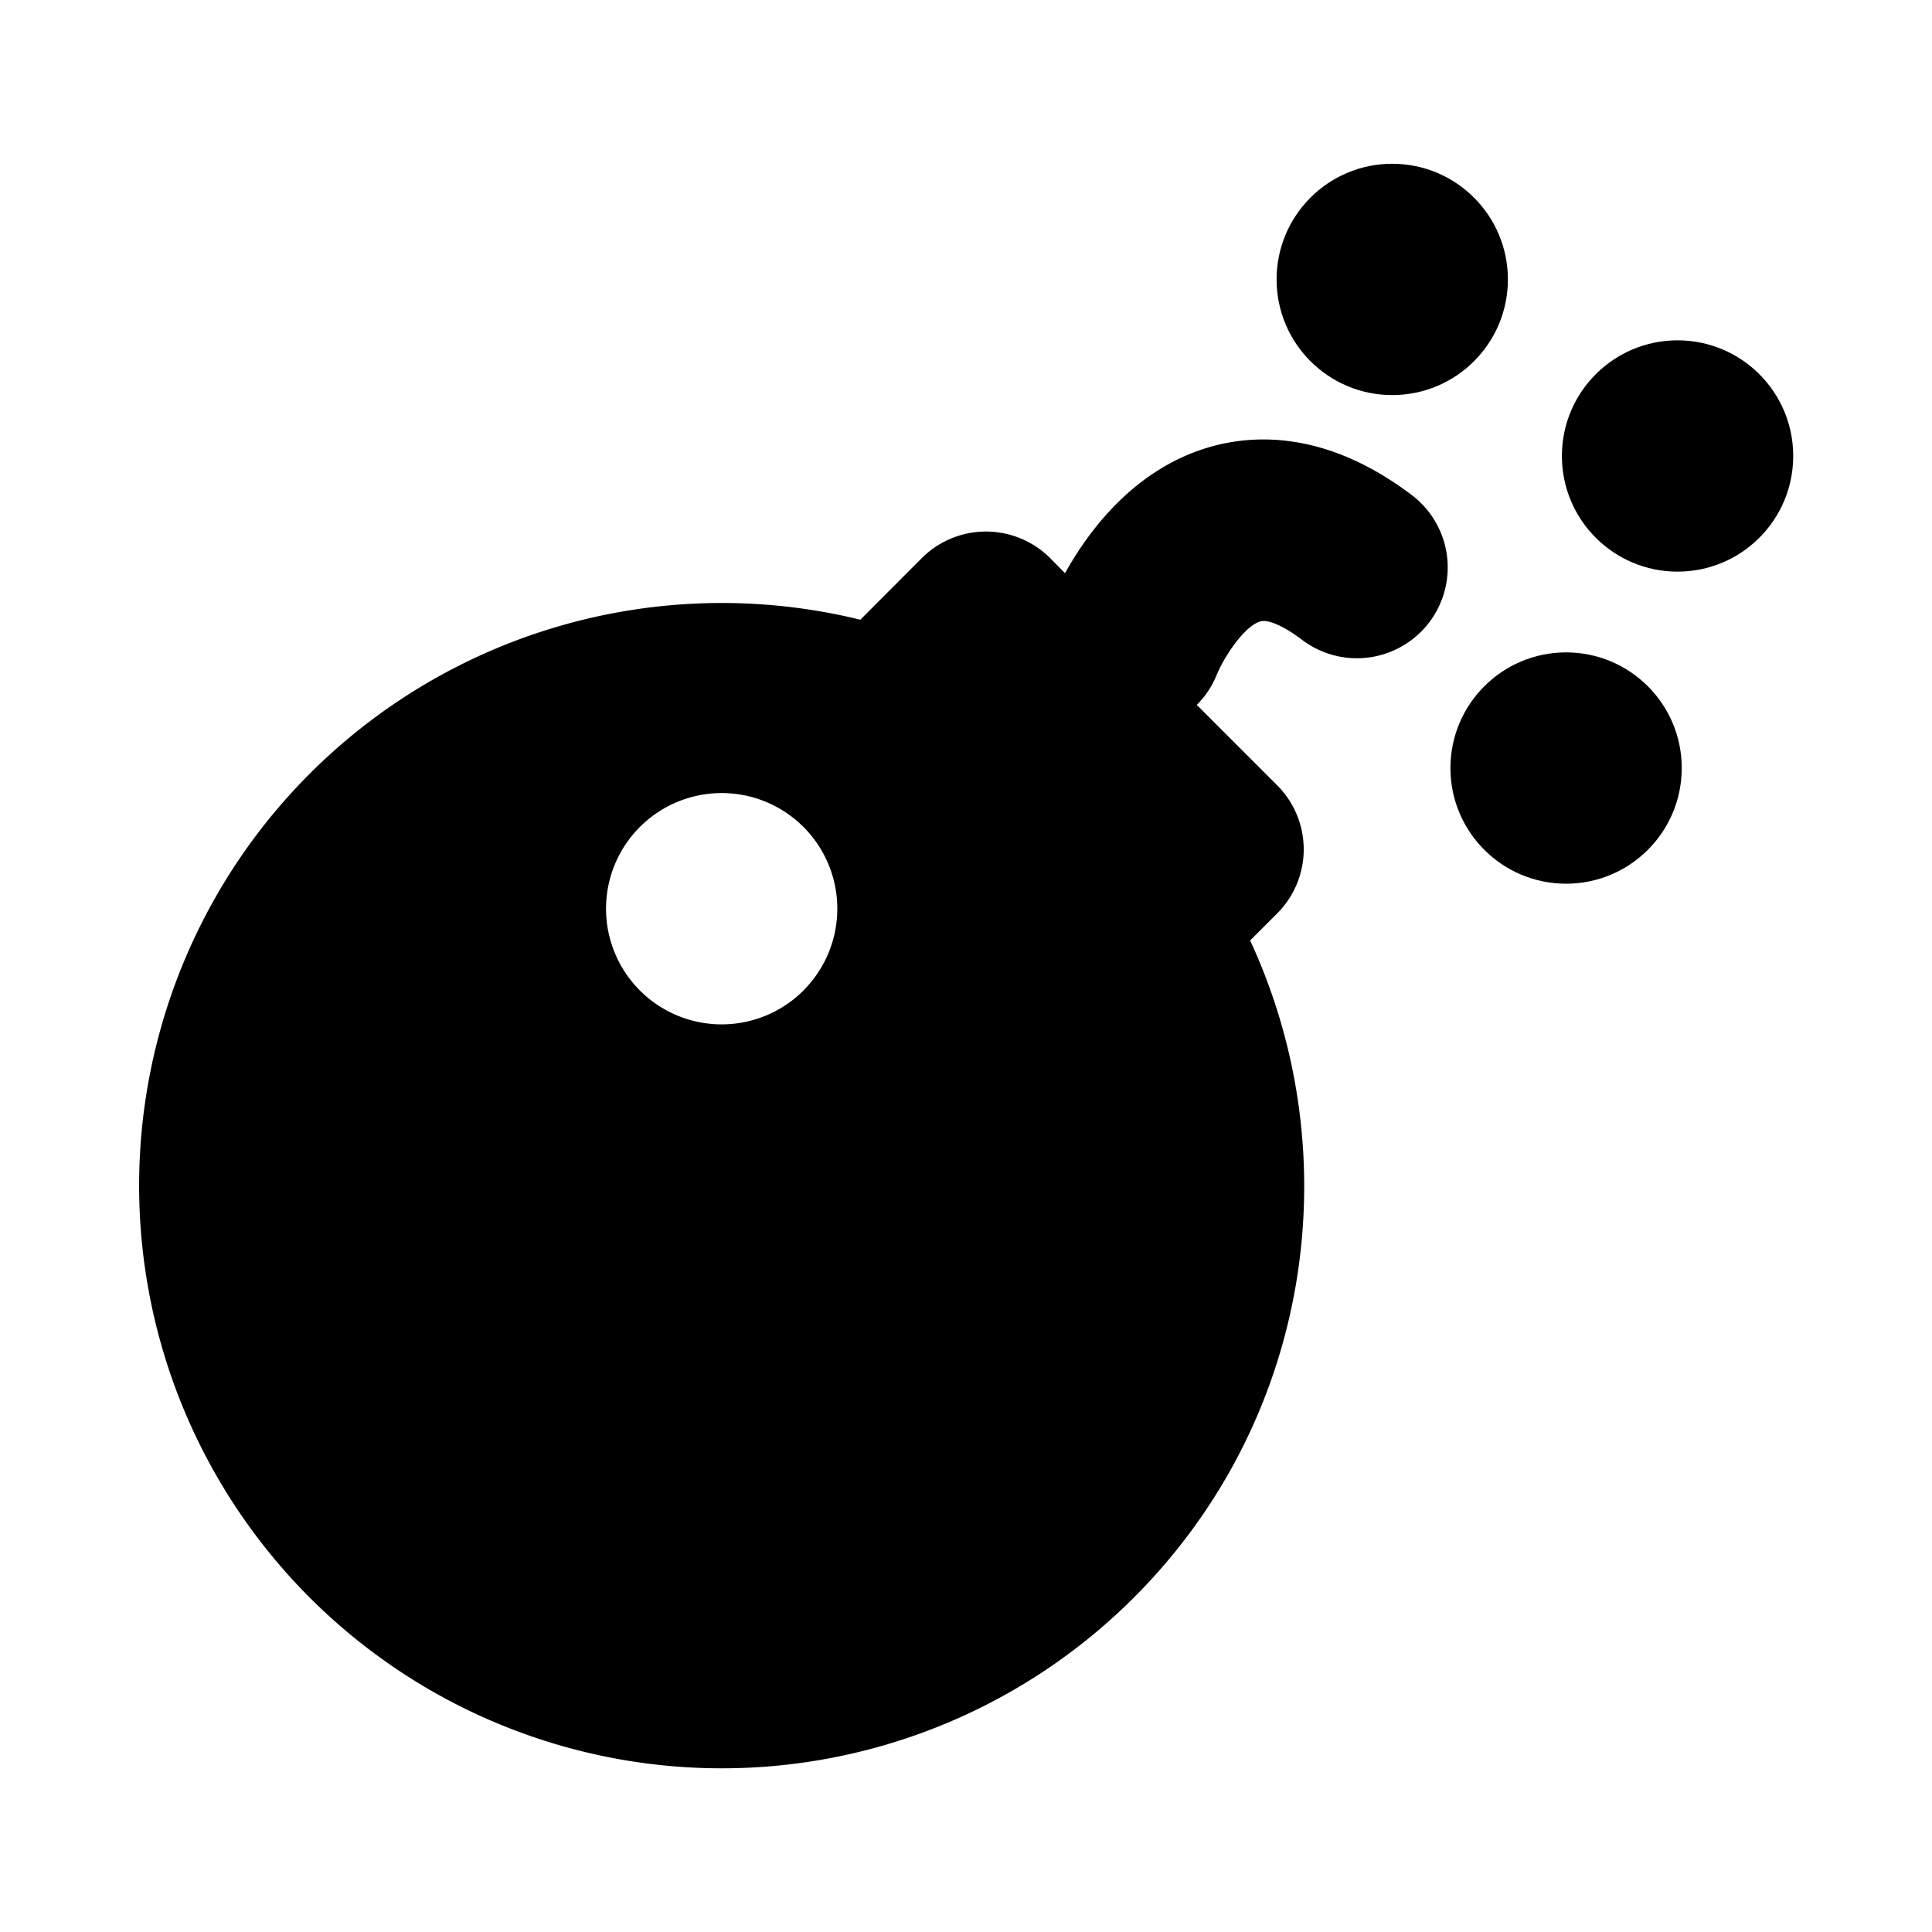 <svg id="Layer_1" data-name="Layer 1" xmlns="http://www.w3.org/2000/svg" viewBox="0 0 512 512"><circle cx="368.96" cy="74.05" r="30.65"/><circle cx="444.57" cy="120.84" r="30.65"/><circle cx="415.03" cy="203.54" r="30.65"/><path d="M320.51,118.49c-20.06,5.83-32.15,22.41-38.27,33.41l-3.95-4a24.06,24.06,0,0,0-34,0L228,164.23a154.41,154.41,0,1,0,72.51,259.12c47.1-47.1,57.25-117,30.79-174.12l7.14-7.14a24,24,0,0,0,0-34L317.15,186.8a23.52,23.52,0,0,0,5.15-7.62c2.12-5.28,7.57-13.33,11.68-14.48,2-.66,6.18,1.2,10.83,4.67a24.07,24.07,0,1,0,28.86-38.52C351.53,114.29,332.55,115,320.51,118.49Zm-107.58,144a30.65,30.65,0,1,1,0-43.34A30.65,30.65,0,0,1,212.93,262.47Z"/></svg>